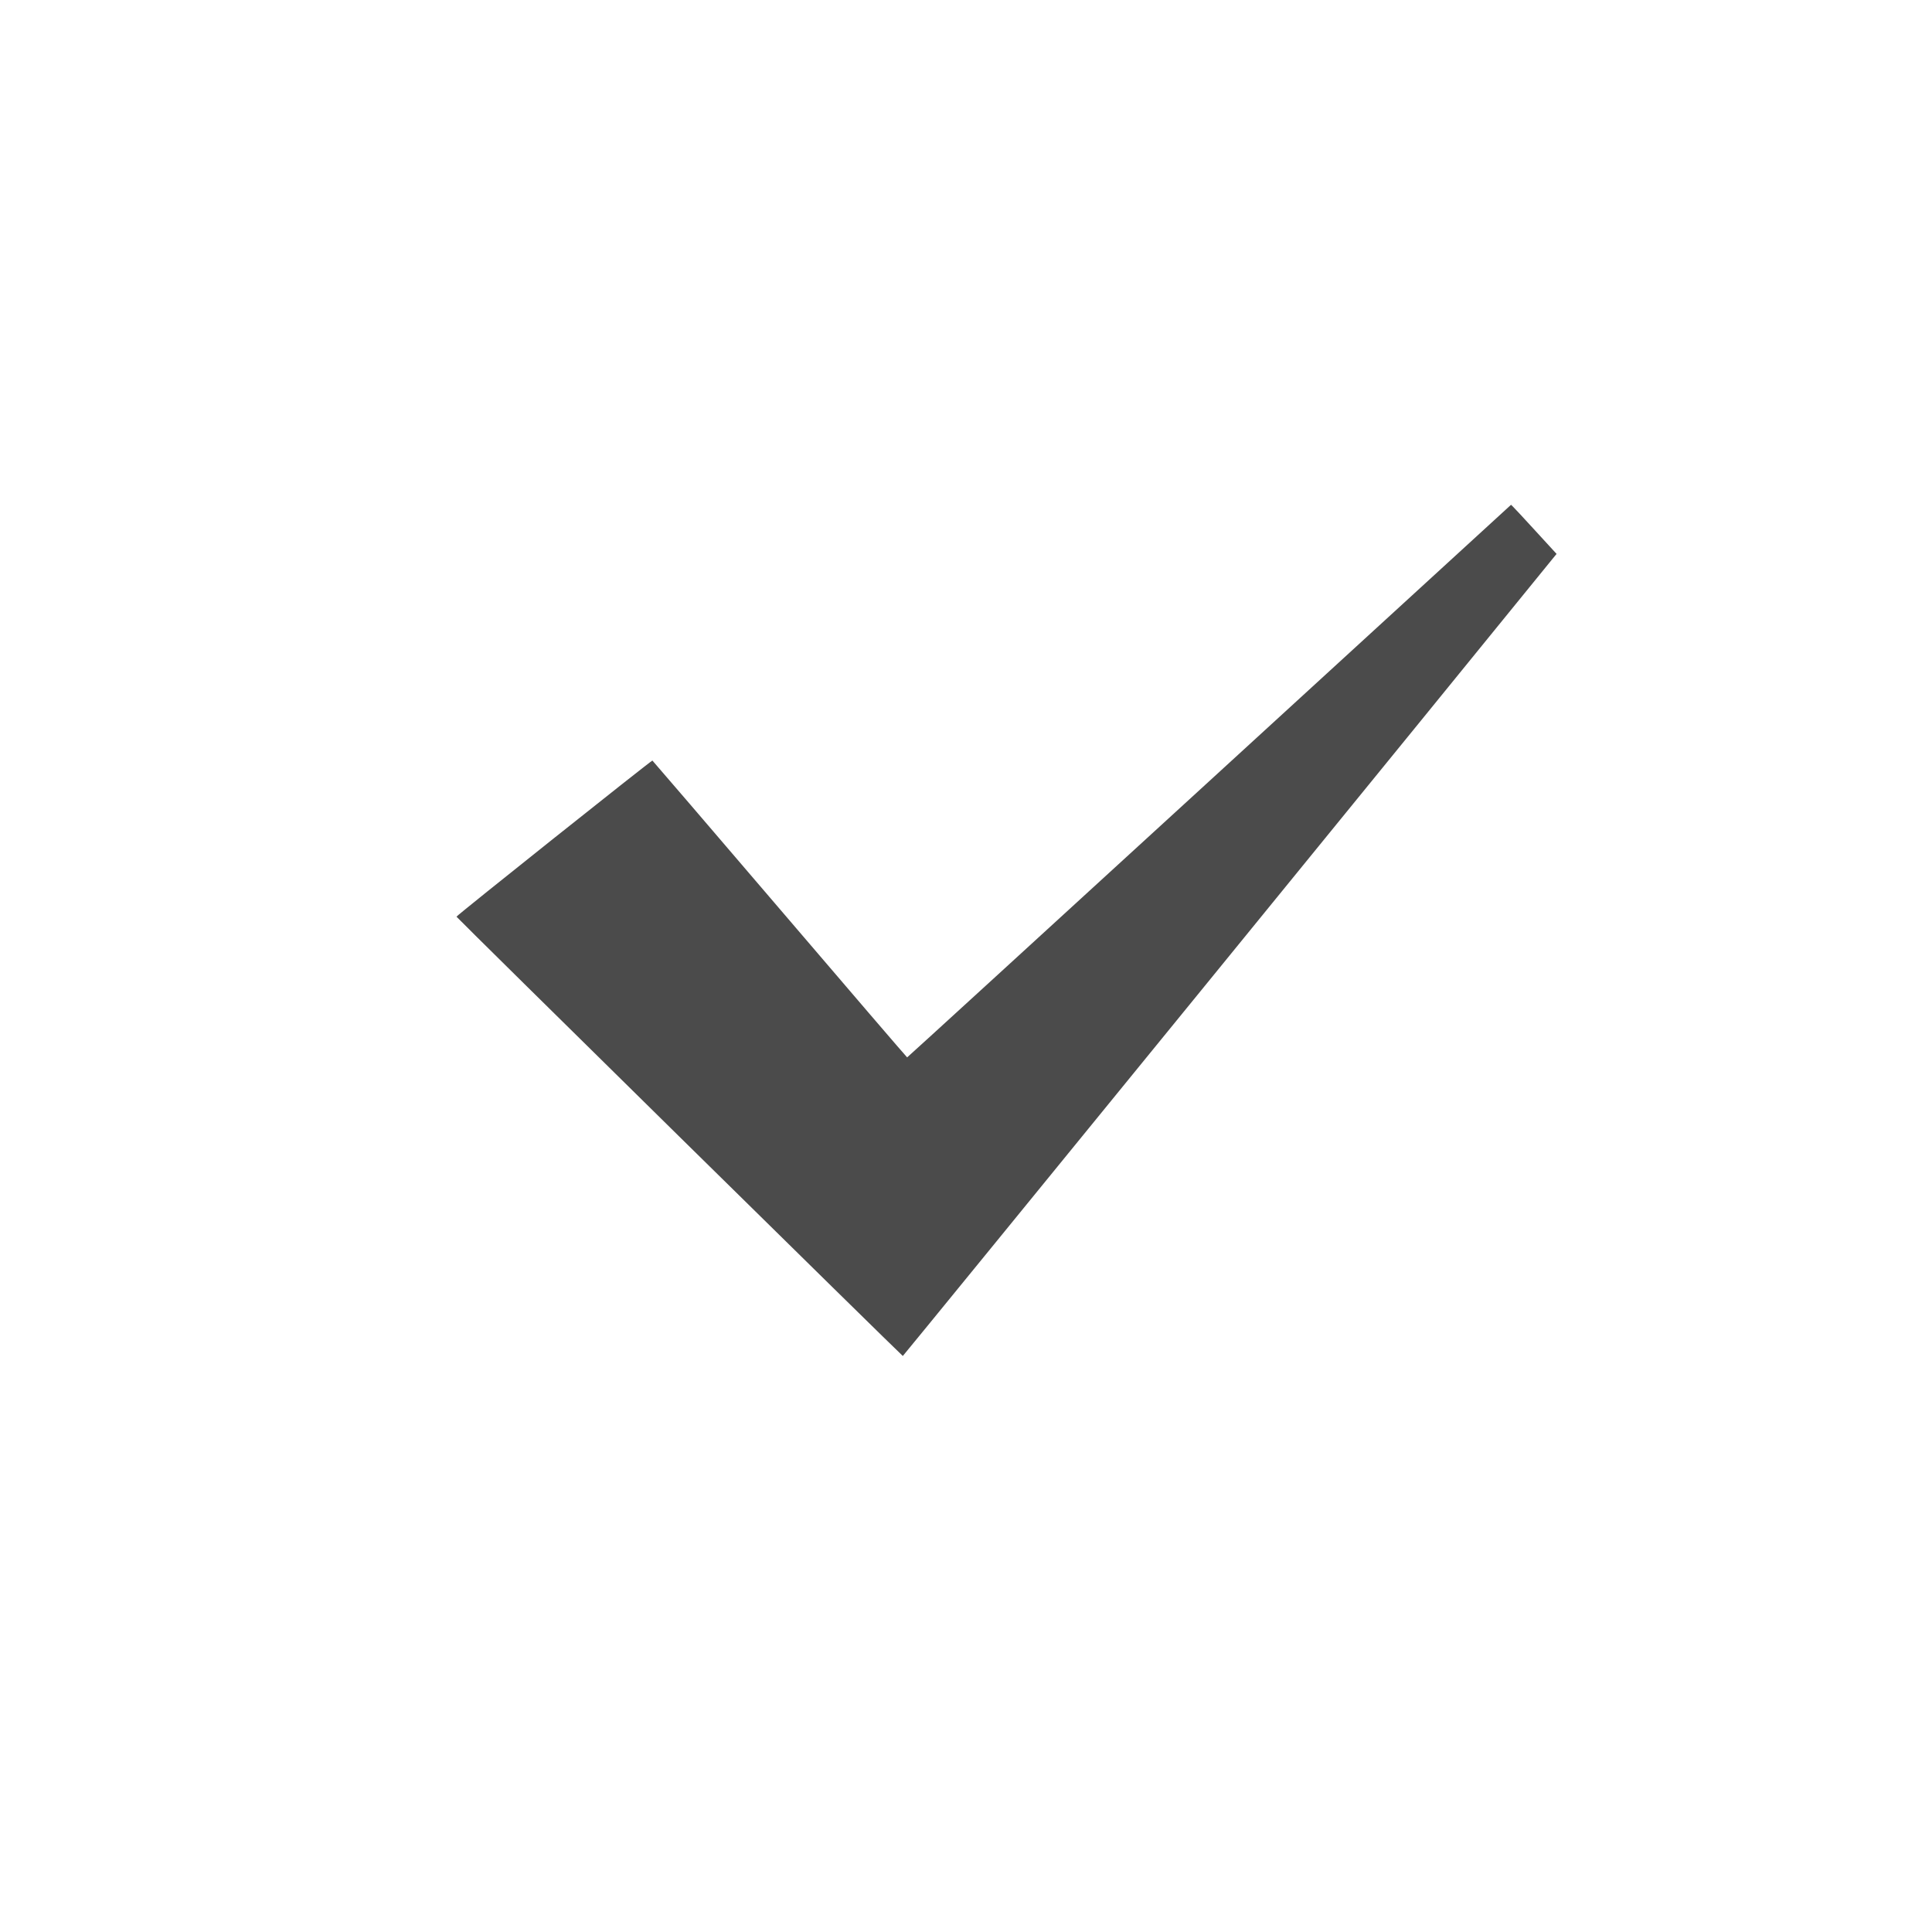 <svg width="47" height="47" viewBox="0 0 47 47" fill="none" xmlns="http://www.w3.org/2000/svg">
<path d="M29.42 19.001C25.384 22.697 22.076 25.723 22.068 25.723C22.061 25.723 20.669 24.102 18.974 22.119C17.278 20.136 15.88 18.507 15.871 18.502C15.853 18.491 11.116 22.264 11.105 22.3C11.099 22.314 21.927 32.971 21.963 32.987C21.973 32.99 36.044 15.725 37.755 13.612L37.867 13.475L37.361 12.923C37.085 12.621 36.835 12.352 36.808 12.327L36.759 12.28L29.42 19.001Z" fill="#4B4B4B"/>
</svg>
